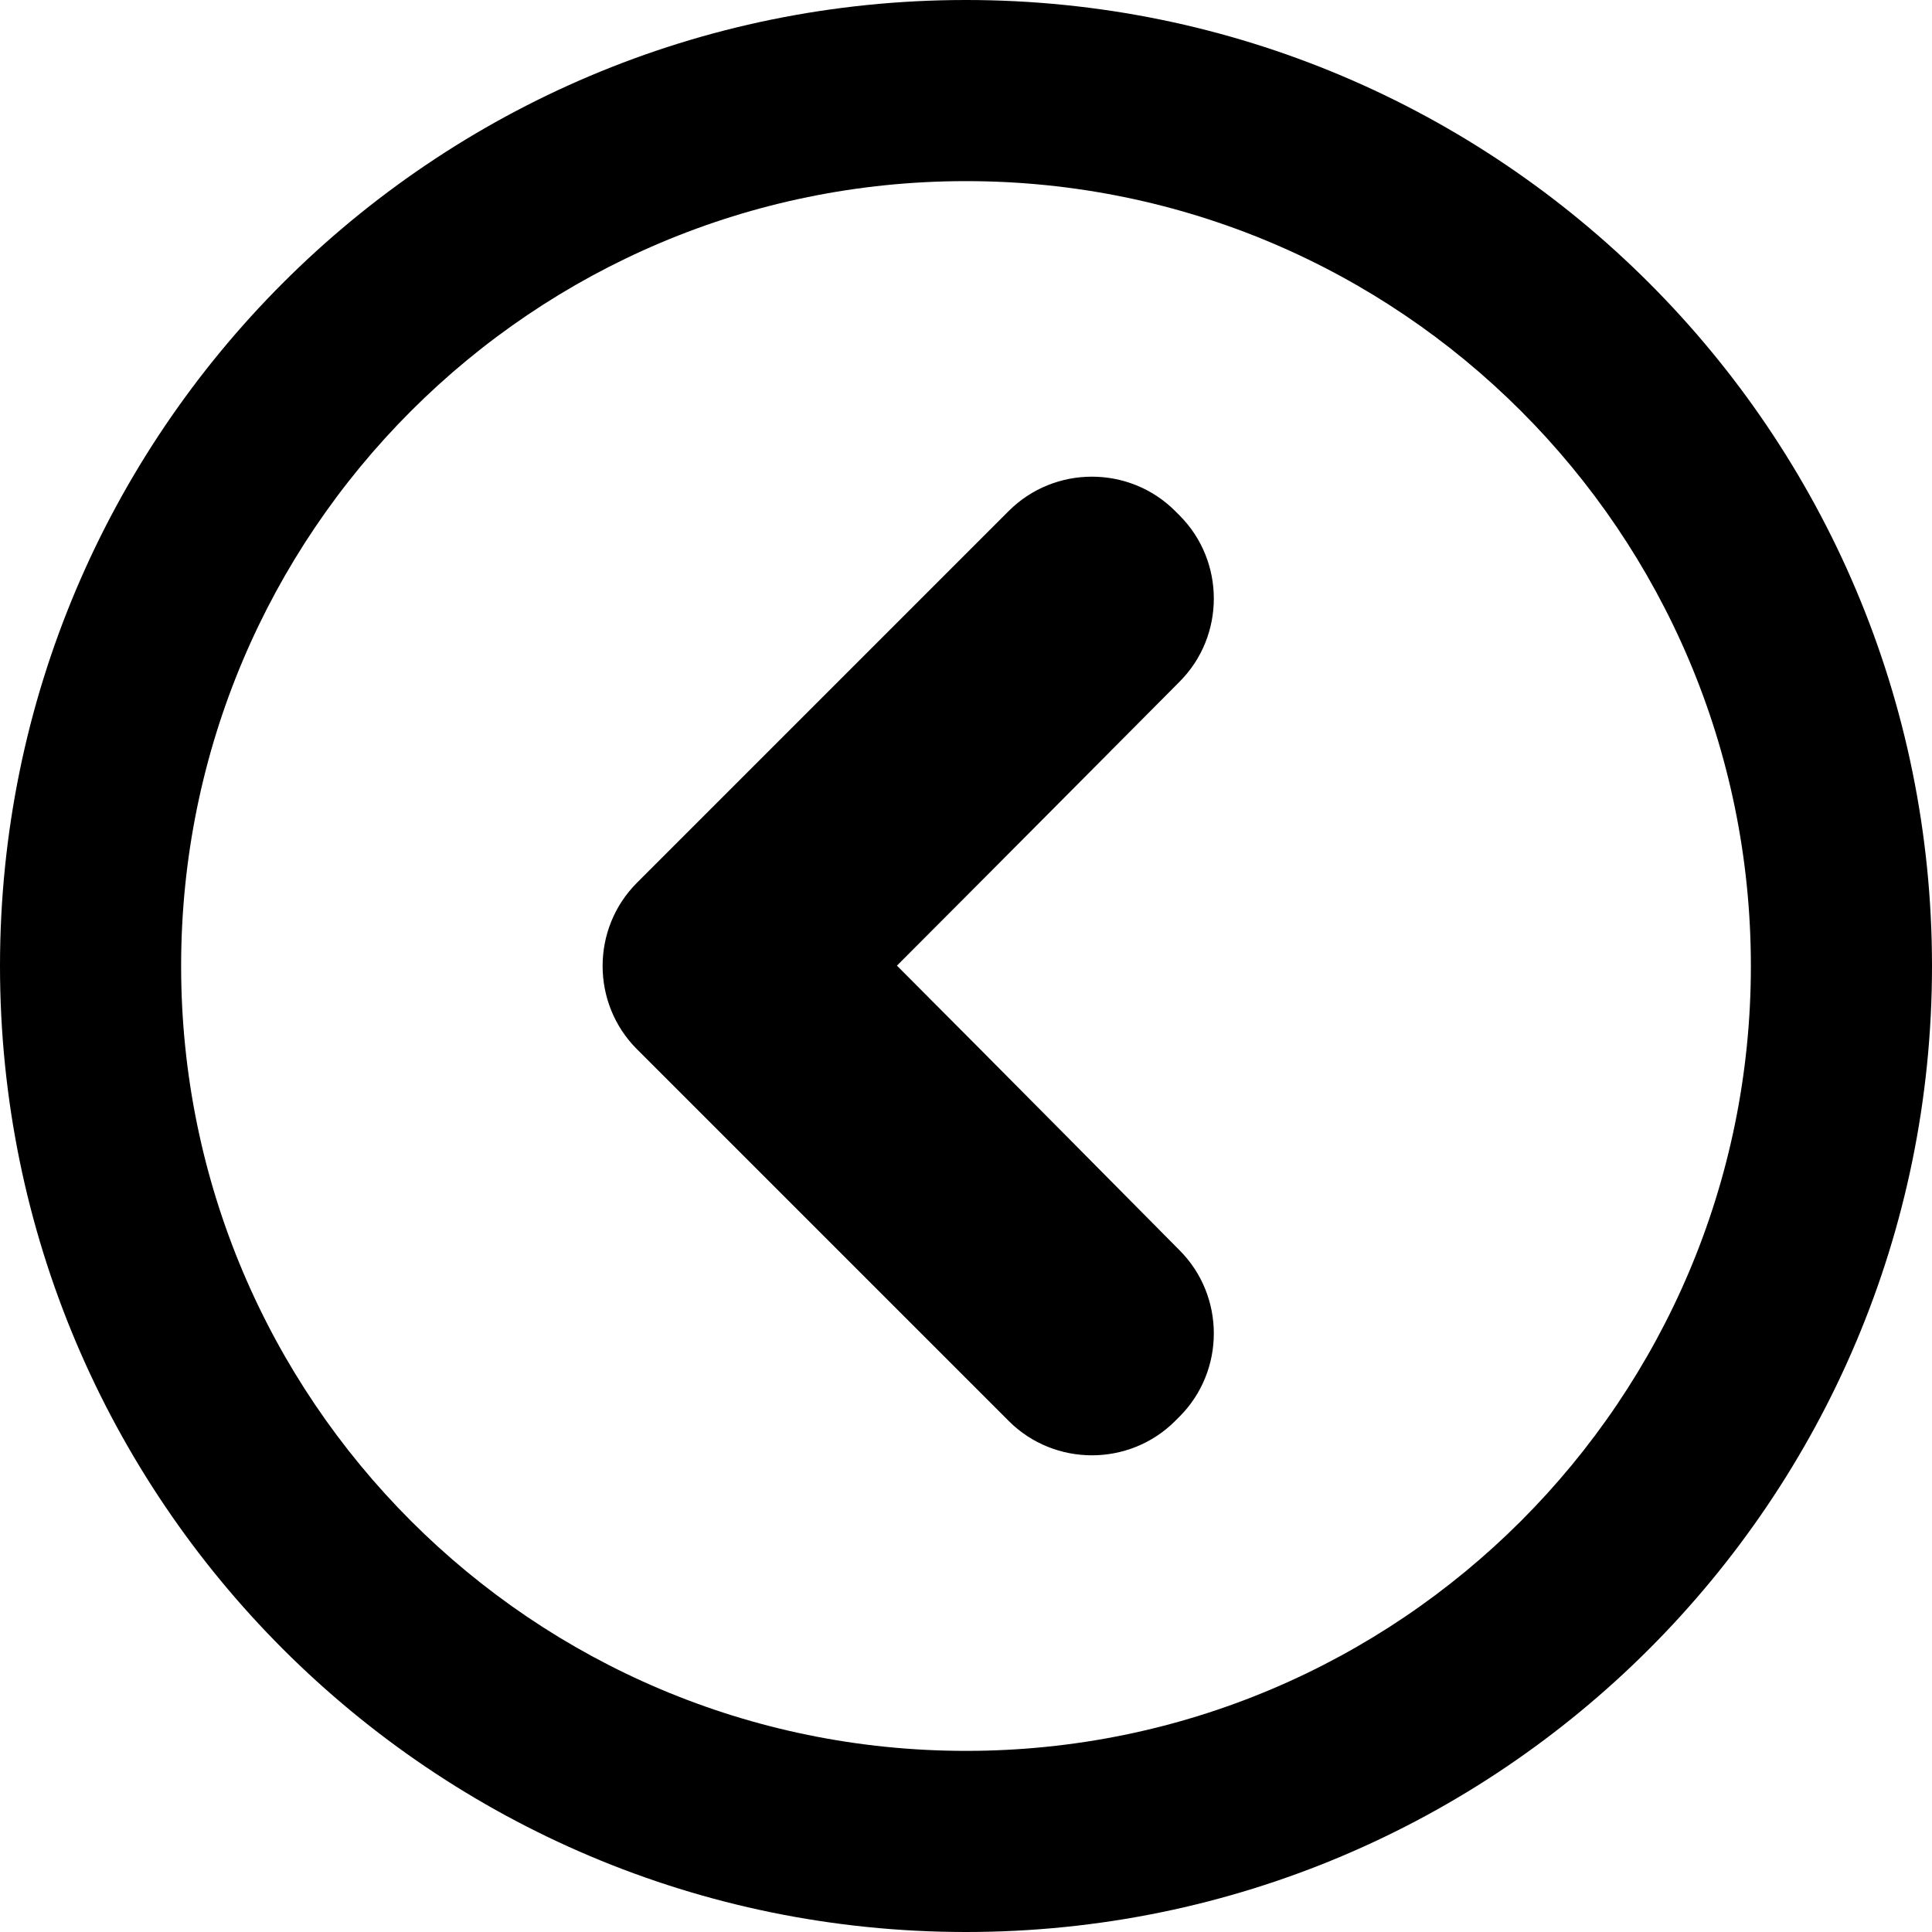 <?xml version="1.0" encoding="utf-8"?>
<!DOCTYPE svg PUBLIC "-//W3C//DTD SVG 1.1//EN" "http://www.w3.org/Graphics/SVG/1.1/DTD/svg11.dtd">
<svg version="1.1" id="Layer_1" xmlns="http://www.w3.org/2000/svg" xmlns:xlink="http://www.w3.org/1999/xlink" x="0px" y="0px"
	 width="512px" height="512px" viewBox="0 0 512 512" enable-background="new 0 0 512 512" xml:space="preserve">
<g id="icomoon-ignore">
</g>
<path d="M256,512c141.385,0,256-114.615,256-256S397.385,0,256,0S0,114.615,0,256S114.615,512,256,512z M256,48
	c114.875,0,208,93.125,208,208s-93.125,208-208,208S48,370.875,48,256S141.125,48,256,48z"/>
<path d="M312.58,180.676c12.127-12.127,12.127-31.97,0-44.097l-1.159-1.159c-12.127-12.127-31.97-12.127-44.097,0l-98.53,98.531
	c-12.127,12.127-12.126,31.97,0,44.097l98.531,98.53c12.127,12.127,31.97,12.127,44.097,0l1.157-1.157
	c12.127-12.127,12.127-31.97,0-44.097c0,0-52.215-52.752-74.88-75.417C258.519,235.087,312.58,180.676,312.58,180.676z"/>
</svg>
